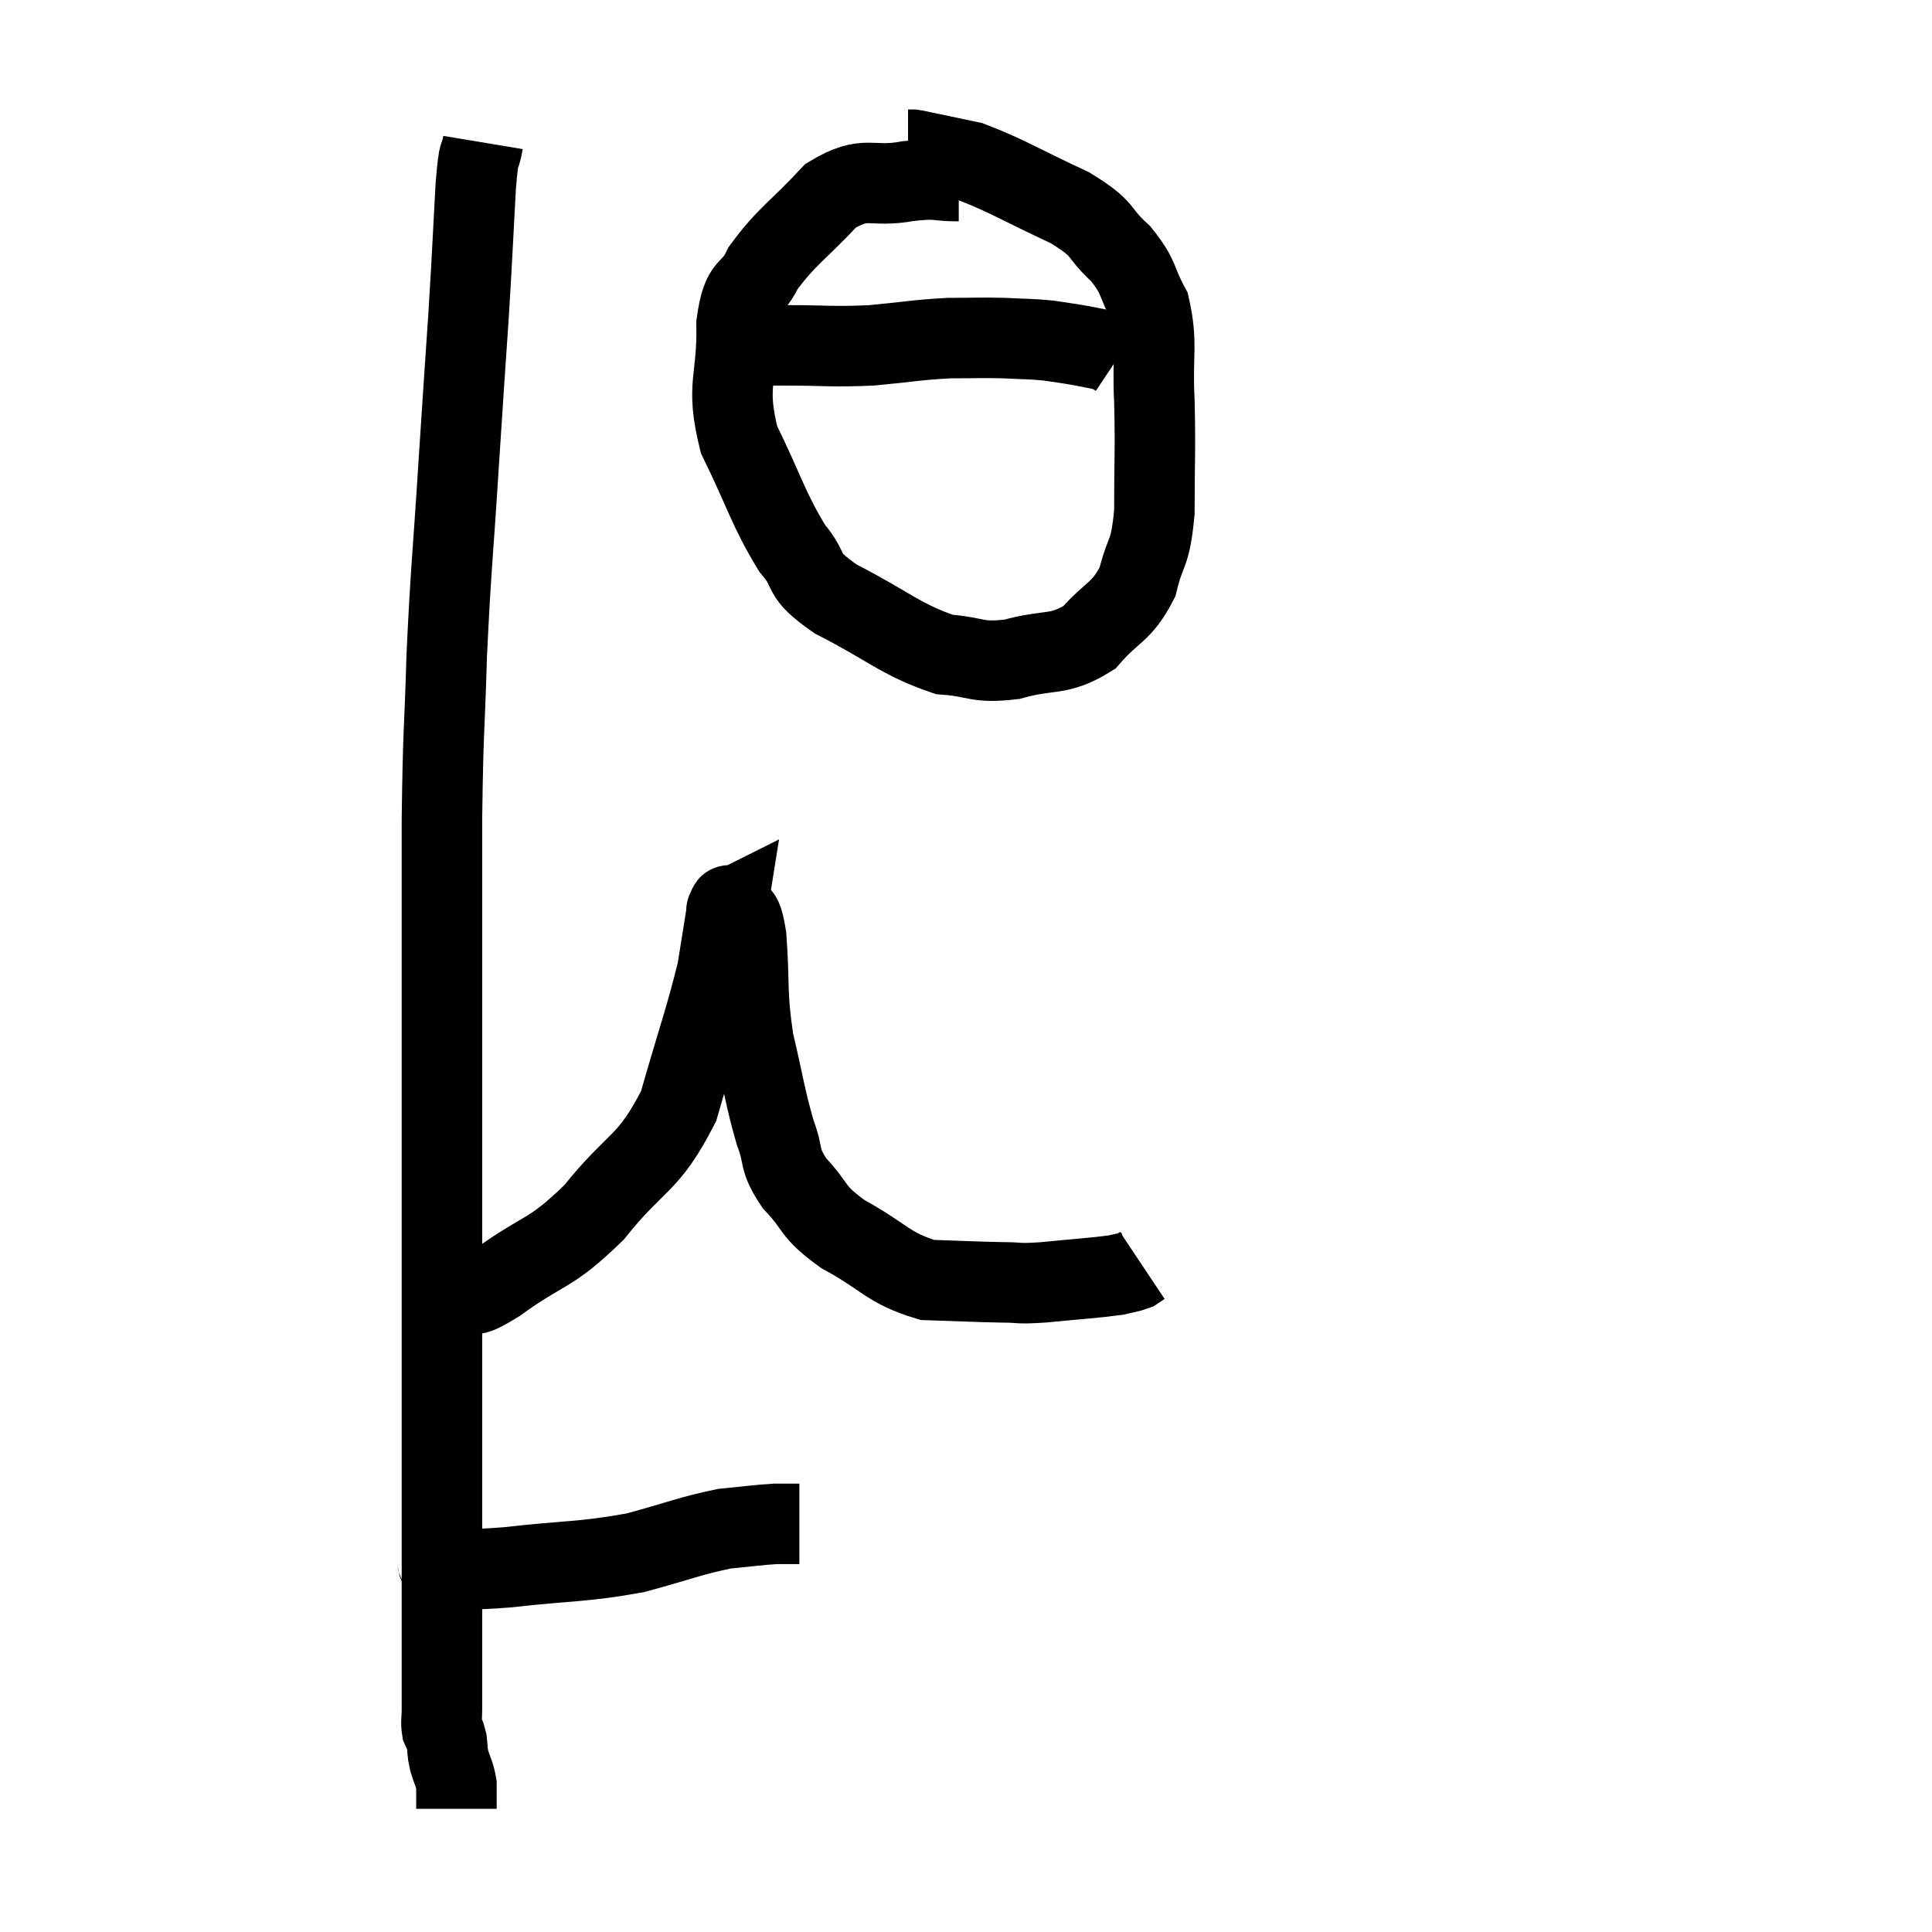 <svg width="48" height="48" viewBox="0 0 48 48" xmlns="http://www.w3.org/2000/svg"><path d="M 12 3.54 C 11.91 4.08, 11.91 3.54, 11.82 4.62 C 11.73 6.24, 11.745 6.15, 11.64 7.86 C 11.52 9.66, 11.535 9.36, 11.4 11.46 C 11.25 13.86, 11.205 14.04, 11.1 16.26 C 11.04 18.3, 11.01 18.015, 10.98 20.34 C 10.98 22.95, 10.98 23.235, 10.98 25.56 C 10.98 27.6, 10.98 27.6, 10.98 29.64 C 10.98 31.68, 10.98 31.965, 10.98 33.72 C 10.98 35.19, 10.98 35.28, 10.98 36.66 C 10.98 37.95, 10.98 38.04, 10.98 39.24 C 10.98 40.35, 10.98 40.65, 10.98 41.46 C 10.98 41.97, 10.98 42.105, 10.98 42.48 C 10.98 42.72, 10.95 42.765, 10.98 42.96 C 11.04 43.11, 11.055 43.065, 11.1 43.26 C 11.13 43.5, 11.1 43.47, 11.16 43.74 C 11.25 44.04, 11.295 44.07, 11.34 44.34 C 11.34 44.58, 11.34 44.67, 11.34 44.82 C 11.34 44.88, 11.34 44.91, 11.34 44.94 L 11.34 44.94" fill="none" stroke="black" stroke-width="2"></path><path d="M 10.8 38.7 C 10.98 38.82, 10.71 38.88, 11.16 38.94 C 11.88 38.94, 11.445 39.03, 12.6 38.94 C 14.19 38.76, 14.43 38.82, 15.78 38.58 C 16.89 38.28, 17.13 38.16, 18 37.98 C 18.63 37.92, 18.795 37.89, 19.26 37.86 C 19.56 37.86, 19.71 37.86, 19.86 37.86 L 19.86 37.86" fill="none" stroke="black" stroke-width="2"></path><path d="M 11.46 32.16 C 11.91 32.01, 11.535 32.37, 12.36 31.86 C 13.56 30.99, 13.635 31.215, 14.76 30.12 C 15.81 28.8, 16.095 28.98, 16.86 27.48 C 17.34 25.8, 17.52 25.335, 17.82 24.12 C 17.94 23.37, 18 22.995, 18.06 22.62 C 18.06 22.62, 18.06 22.62, 18.06 22.62 C 18.06 22.62, 18.03 22.635, 18.06 22.62 C 18.12 22.59, 18.06 22.395, 18.18 22.56 C 18.36 22.92, 18.405 22.455, 18.54 23.28 C 18.63 24.57, 18.54 24.645, 18.72 25.86 C 18.99 27, 19.005 27.255, 19.26 28.14 C 19.5 28.77, 19.32 28.77, 19.74 29.4 C 20.34 30.03, 20.115 30.06, 20.94 30.66 C 21.99 31.23, 22.05 31.5, 23.04 31.8 C 23.97 31.83, 24.18 31.845, 24.9 31.86 C 25.41 31.86, 25.215 31.905, 25.92 31.86 C 26.82 31.77, 27.15 31.755, 27.72 31.68 C 27.96 31.62, 28.035 31.62, 28.2 31.56 C 28.29 31.5, 28.335 31.47, 28.38 31.44 L 28.38 31.44" fill="none" stroke="black" stroke-width="2"></path><path d="M 23.82 4.5 C 23.19 4.5, 23.355 4.41, 22.56 4.5 C 21.6 4.68, 21.54 4.32, 20.64 4.86 C 19.8 5.76, 19.545 5.865, 18.96 6.66 C 18.63 7.35, 18.45 6.975, 18.3 8.04 C 18.33 9.48, 18.015 9.525, 18.36 10.92 C 19.02 12.27, 19.08 12.63, 19.68 13.62 C 20.22 14.25, 19.815 14.22, 20.76 14.88 C 22.11 15.57, 22.365 15.885, 23.46 16.26 C 24.3 16.32, 24.24 16.485, 25.14 16.38 C 26.1 16.11, 26.28 16.32, 27.06 15.84 C 27.66 15.15, 27.855 15.24, 28.26 14.46 C 28.47 13.59, 28.575 13.845, 28.68 12.72 C 28.68 11.34, 28.71 11.235, 28.68 9.96 C 28.62 8.79, 28.77 8.535, 28.56 7.62 C 28.2 6.96, 28.335 6.915, 27.84 6.3 C 27.21 5.73, 27.51 5.73, 26.58 5.16 C 25.35 4.59, 25.02 4.365, 24.12 4.02 C 23.55 3.9, 23.34 3.855, 22.98 3.78 C 22.83 3.75, 22.785 3.735, 22.68 3.72 L 22.56 3.72" fill="none" stroke="black" stroke-width="2"></path><path d="M 18.3 8.58 C 18.9 8.58, 18.66 8.58, 19.5 8.58 C 20.58 8.58, 20.64 8.625, 21.66 8.58 C 22.62 8.49, 22.755 8.445, 23.58 8.4 C 24.27 8.4, 24.345 8.385, 24.96 8.4 C 25.5 8.43, 25.575 8.415, 26.04 8.46 C 26.43 8.52, 26.475 8.52, 26.82 8.58 C 27.12 8.64, 27.225 8.655, 27.42 8.7 C 27.51 8.73, 27.51 8.715, 27.6 8.76 L 27.78 8.88" fill="none" stroke="black" stroke-width="2"></path></svg>